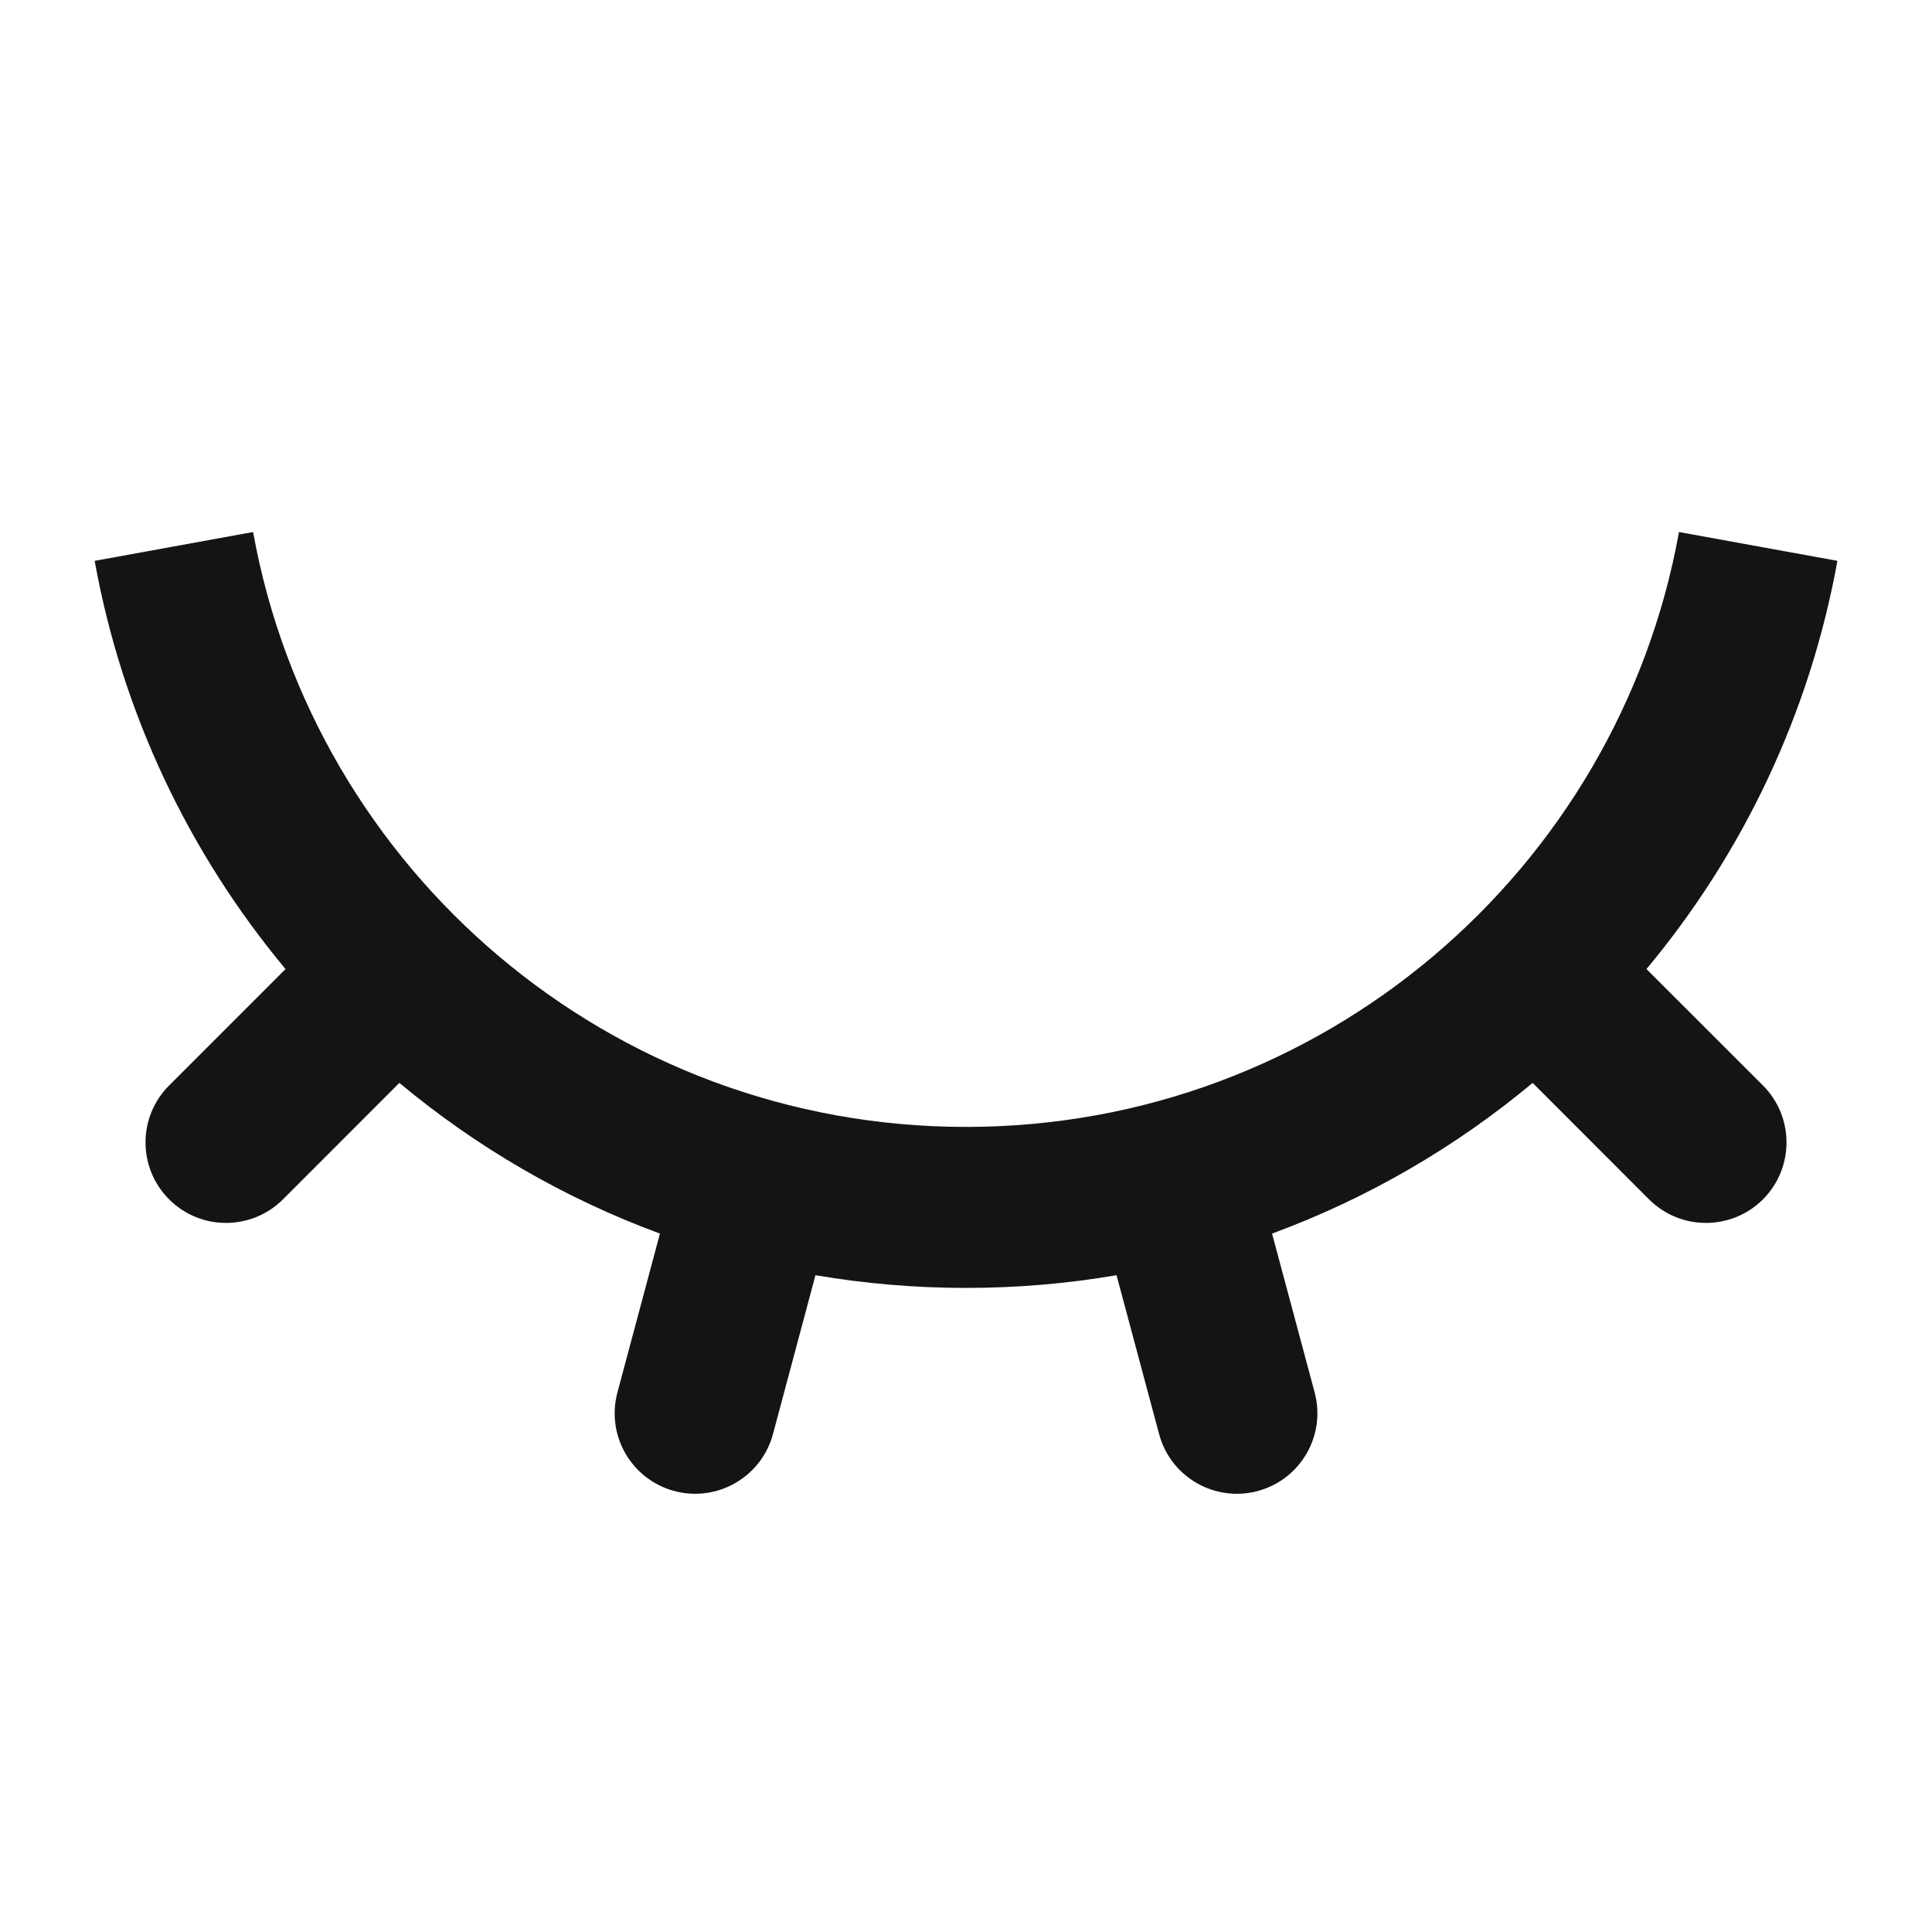 <svg width="24" height="24" viewBox="0 0 24 24" fill="none" xmlns="http://www.w3.org/2000/svg">
<path d="M9.602 17.815C9.459 18.348 8.91 18.665 8.377 18.522C7.843 18.379 7.527 17.831 7.67 17.297L8.198 15.324C7.009 14.886 5.917 14.249 4.961 13.452L3.515 14.899C3.124 15.289 2.491 15.289 2.101 14.899C1.71 14.508 1.71 13.875 2.101 13.484L3.547 12.038C2.356 10.609 1.52 8.874 1.176 6.967L3.144 6.609C3.903 10.812 7.579 13.999 12 13.999C16.421 13.999 20.098 10.812 20.857 6.609L22.825 6.967C22.48 8.874 21.645 10.609 20.453 12.038L21.9 13.484C22.29 13.875 22.29 14.508 21.9 14.899C21.509 15.289 20.876 15.289 20.485 14.899L19.039 13.452C18.084 14.249 16.991 14.886 15.802 15.324L16.331 17.297C16.474 17.831 16.157 18.379 15.624 18.522C15.09 18.665 14.542 18.349 14.399 17.815L13.87 15.841C13.262 15.945 12.638 15.999 12 15.999C11.363 15.999 10.738 15.945 10.13 15.841L9.602 17.815Z" fill="#141414"/>
</svg>
